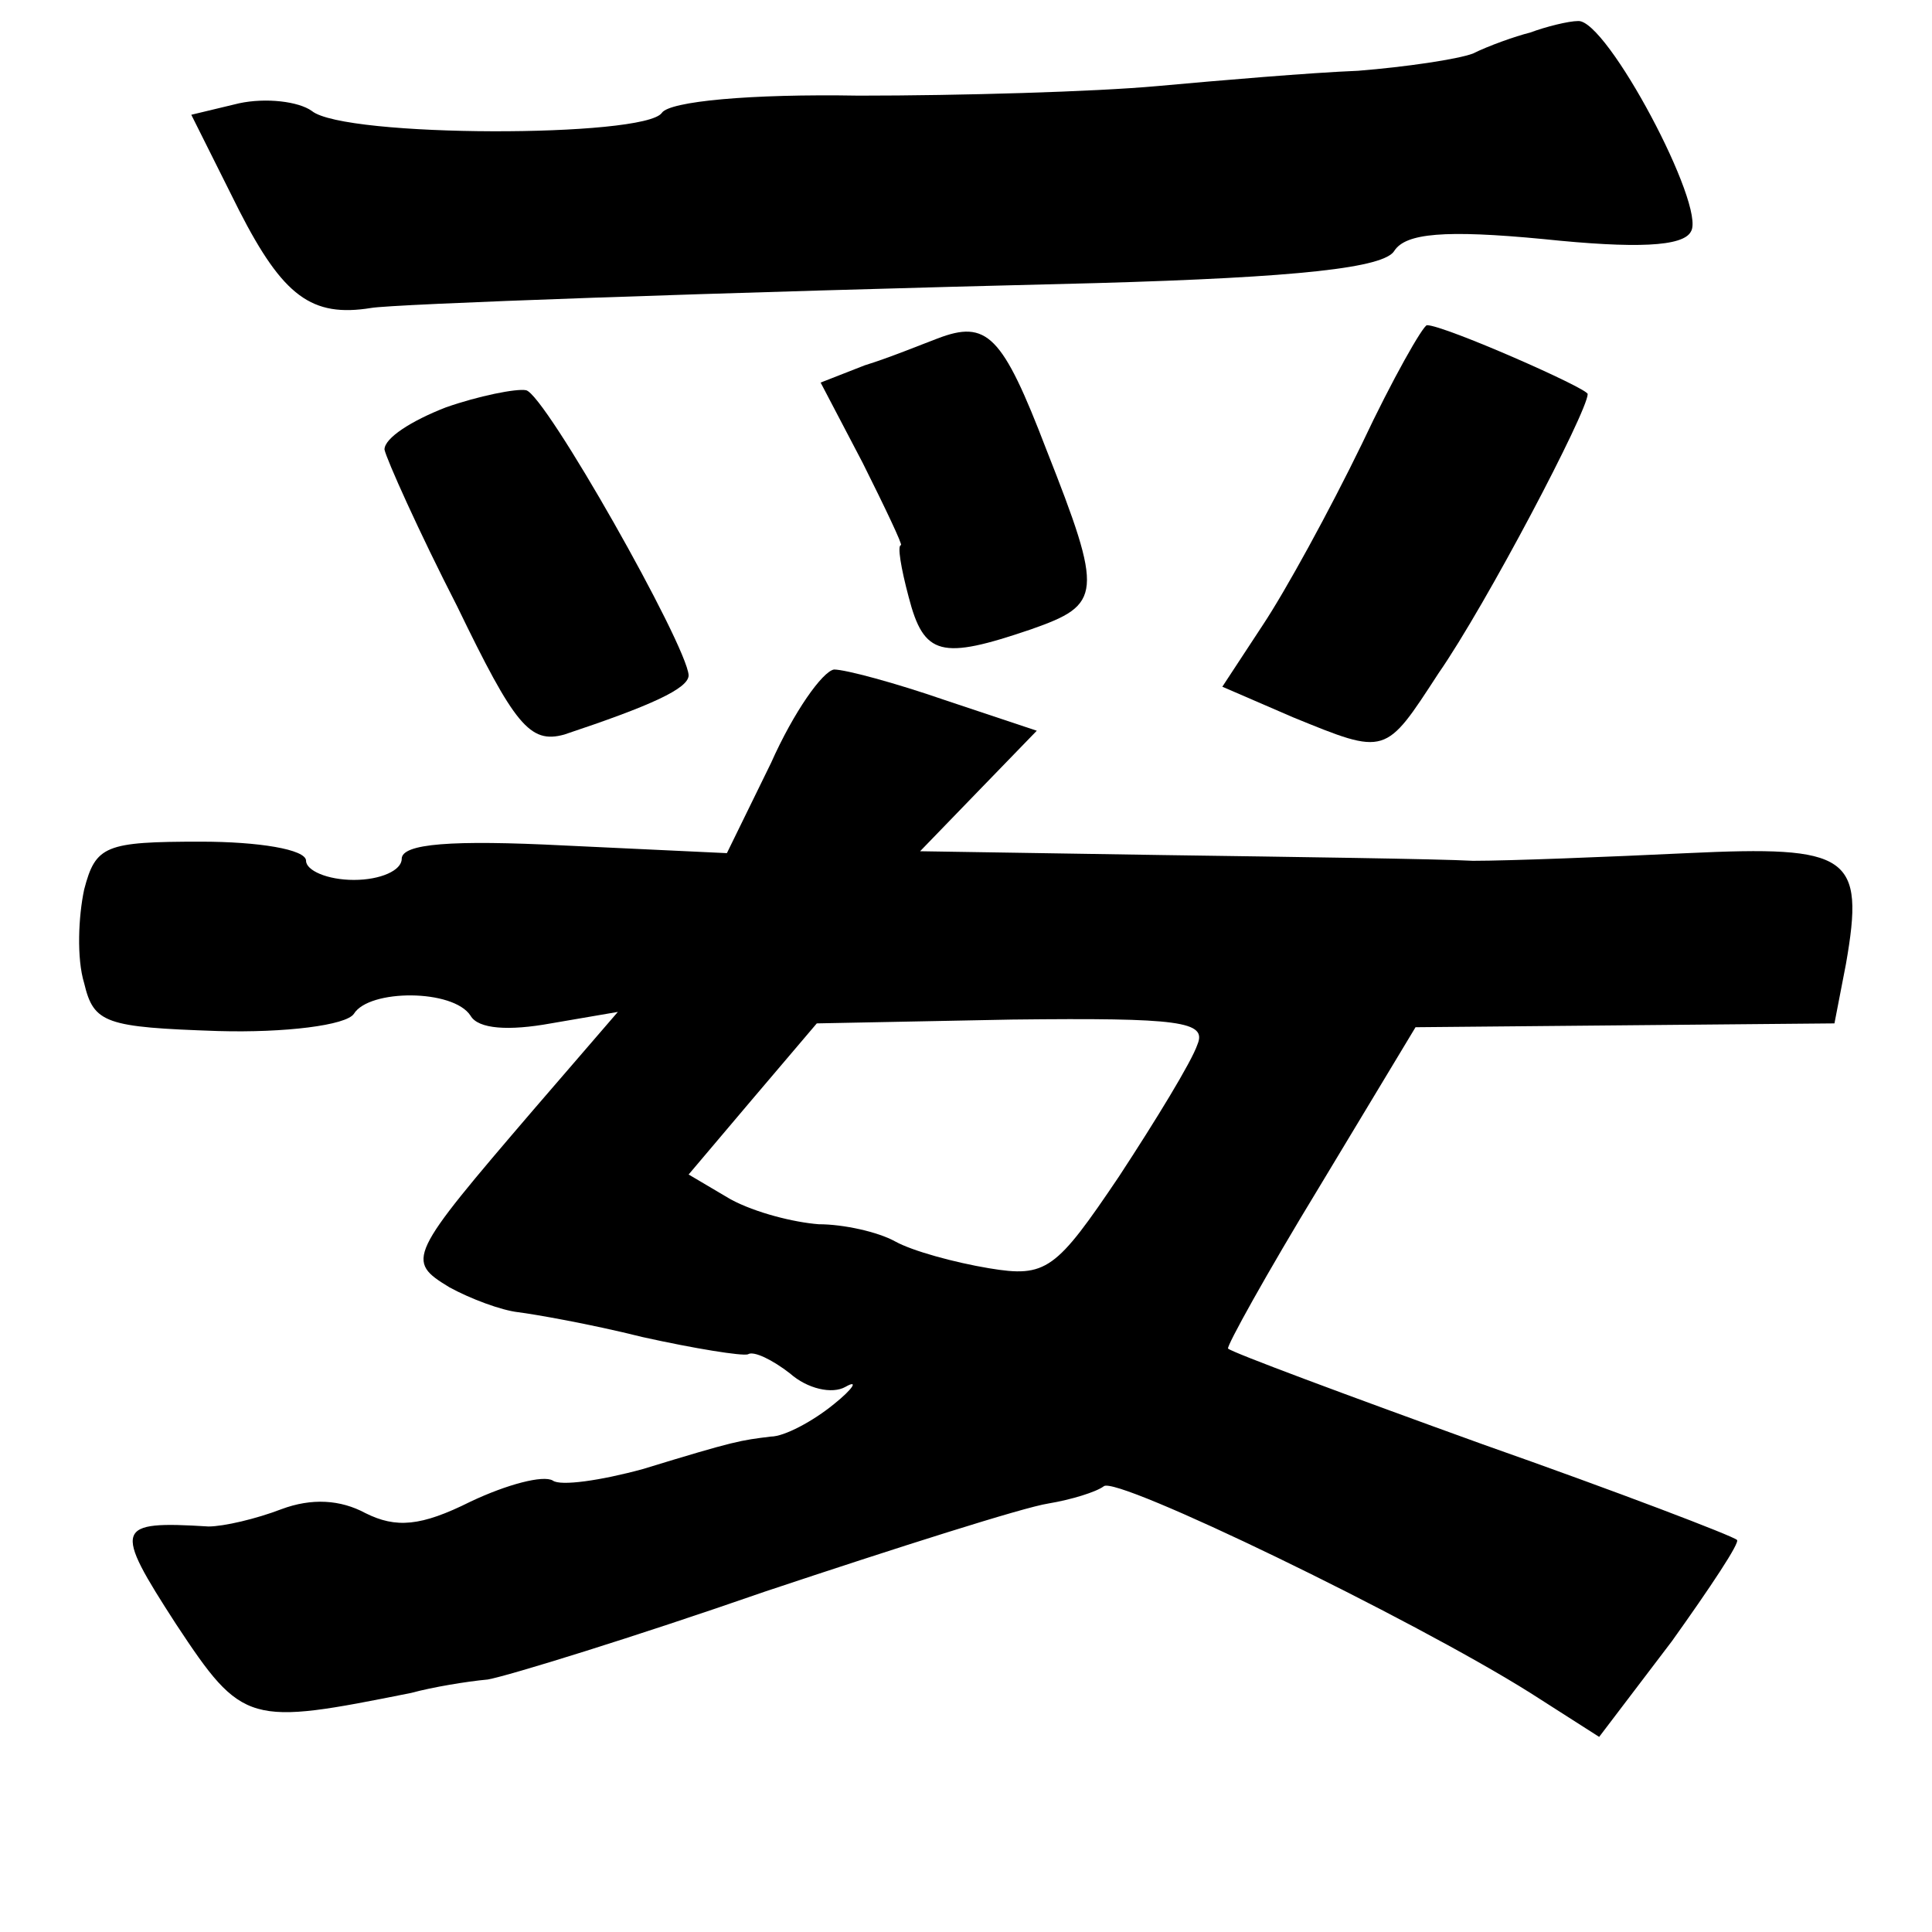 <?xml version="1.0" standalone="no"?>
<!DOCTYPE svg PUBLIC "-//W3C//DTD SVG 20010904//EN"
 "http://www.w3.org/TR/2001/REC-SVG-20010904/DTD/svg10.dtd">
<svg version="1.0" xmlns="http://www.w3.org/2000/svg"
 width="101pt" height="101pt" viewBox="0 0 101 101"
 preserveAspectRatio="xMidYMid meet">
<g transform="translate(0,101) scale(0.1,-0.1)"
fill="#000000" stroke="none">
<path d="M800 993 c-8 -2 -22 -7 -30 -11 -8 -3 -35 -7 -60 -9 -25 -1 -72 -5
-105 -8 -33 -3 -103 -5 -156 -5 -57 1 -99 -3 -103 -9 -9 -13 -166 -13 -183 1
-7 5 -24 7 -38 4 l-25 -6 25 -50 c23 -45 38 -56 69 -51 11 2 174 8 379 13 106
3 151 8 156 17 6 9 26 11 78 6 48 -5 73 -4 77 4 8 13 -44 111 -59 110 -5 0
-17 -3 -25 -6z"/>
<path d="M490 833 c-8 -3 -25 -10 -38 -14 l-23 -9 22 -42 c12 -24 21 -43 20
-43 -2 0 0 -12 4 -27 8 -31 17 -33 64 -17 37 13 38 18 8 94 -23 60 -31 68 -57
58z"/>
<path d="M712 778 c-17 -35 -40 -77 -52 -95 l-21 -32 37 -16 c49 -20 48 -20
76 23 25 36 78 137 78 146 0 3 -75 36 -84 36 -2 0 -18 -28 -34 -62z"/>
<path d="M233 797 c-18 -7 -32 -16 -32 -22 1 -5 18 -43 38 -82 30 -62 38 -72
56 -67 45 15 65 24 65 31 -1 16 -75 147 -85 149 -5 1 -25 -3 -42 -9z"/>
<path d="M403 611 l-23 -47 -85 4 c-59 3 -85 1 -85 -7 0 -6 -11 -11 -25 -11
-14 0 -25 5 -25 10 0 6 -25 10 -55 10 -50 0 -55 -2 -61 -25 -3 -14 -4 -36 0
-49 5 -21 11 -23 70 -25 35 -1 67 3 71 9 8 13 52 13 61 -1 4 -7 20 -8 42 -4
l35 6 -44 -51 c-66 -77 -67 -79 -44 -93 11 -6 27 -12 36 -13 8 -1 37 -6 65
-13 27 -6 52 -10 55 -9 3 2 13 -3 22 -10 9 -8 22 -11 29 -7 7 4 4 -1 -6 -9
-11 -9 -26 -17 -33 -17 -16 -2 -18 -2 -67 -17 -22 -6 -43 -9 -47 -6 -5 3 -24
-2 -43 -11 -26 -13 -39 -14 -55 -6 -13 7 -28 8 -44 2 -13 -5 -30 -9 -38 -9
-49 3 -50 0 -17 -51 35 -53 38 -53 123 -36 11 3 29 6 40 7 11 2 76 22 145 46
69 23 135 44 148 46 12 2 25 6 29 9 6 6 161 -69 223 -108 l36 -23 38 50 c20
28 36 52 34 53 -2 2 -62 25 -133 50 -72 26 -131 48 -133 50 -1 1 20 39 48 85
l50 83 109 1 110 1 6 31 c10 57 2 62 -83 58 -42 -2 -93 -4 -112 -4 -19 1 -92
2 -162 3 l-127 2 30 31 31 32 -48 16 c-26 9 -52 16 -58 16 -6 -1 -21 -22 -33
-49z m223 -147 c-3 -9 -22 -40 -41 -69 -33 -49 -38 -53 -68 -48 -18 3 -40 9
-49 14 -9 5 -27 9 -40 9 -13 1 -33 6 -46 13 l-22 13 33 39 34 40 102 2 c88 1
102 -1 97 -13z"/>
</g>
</svg>
